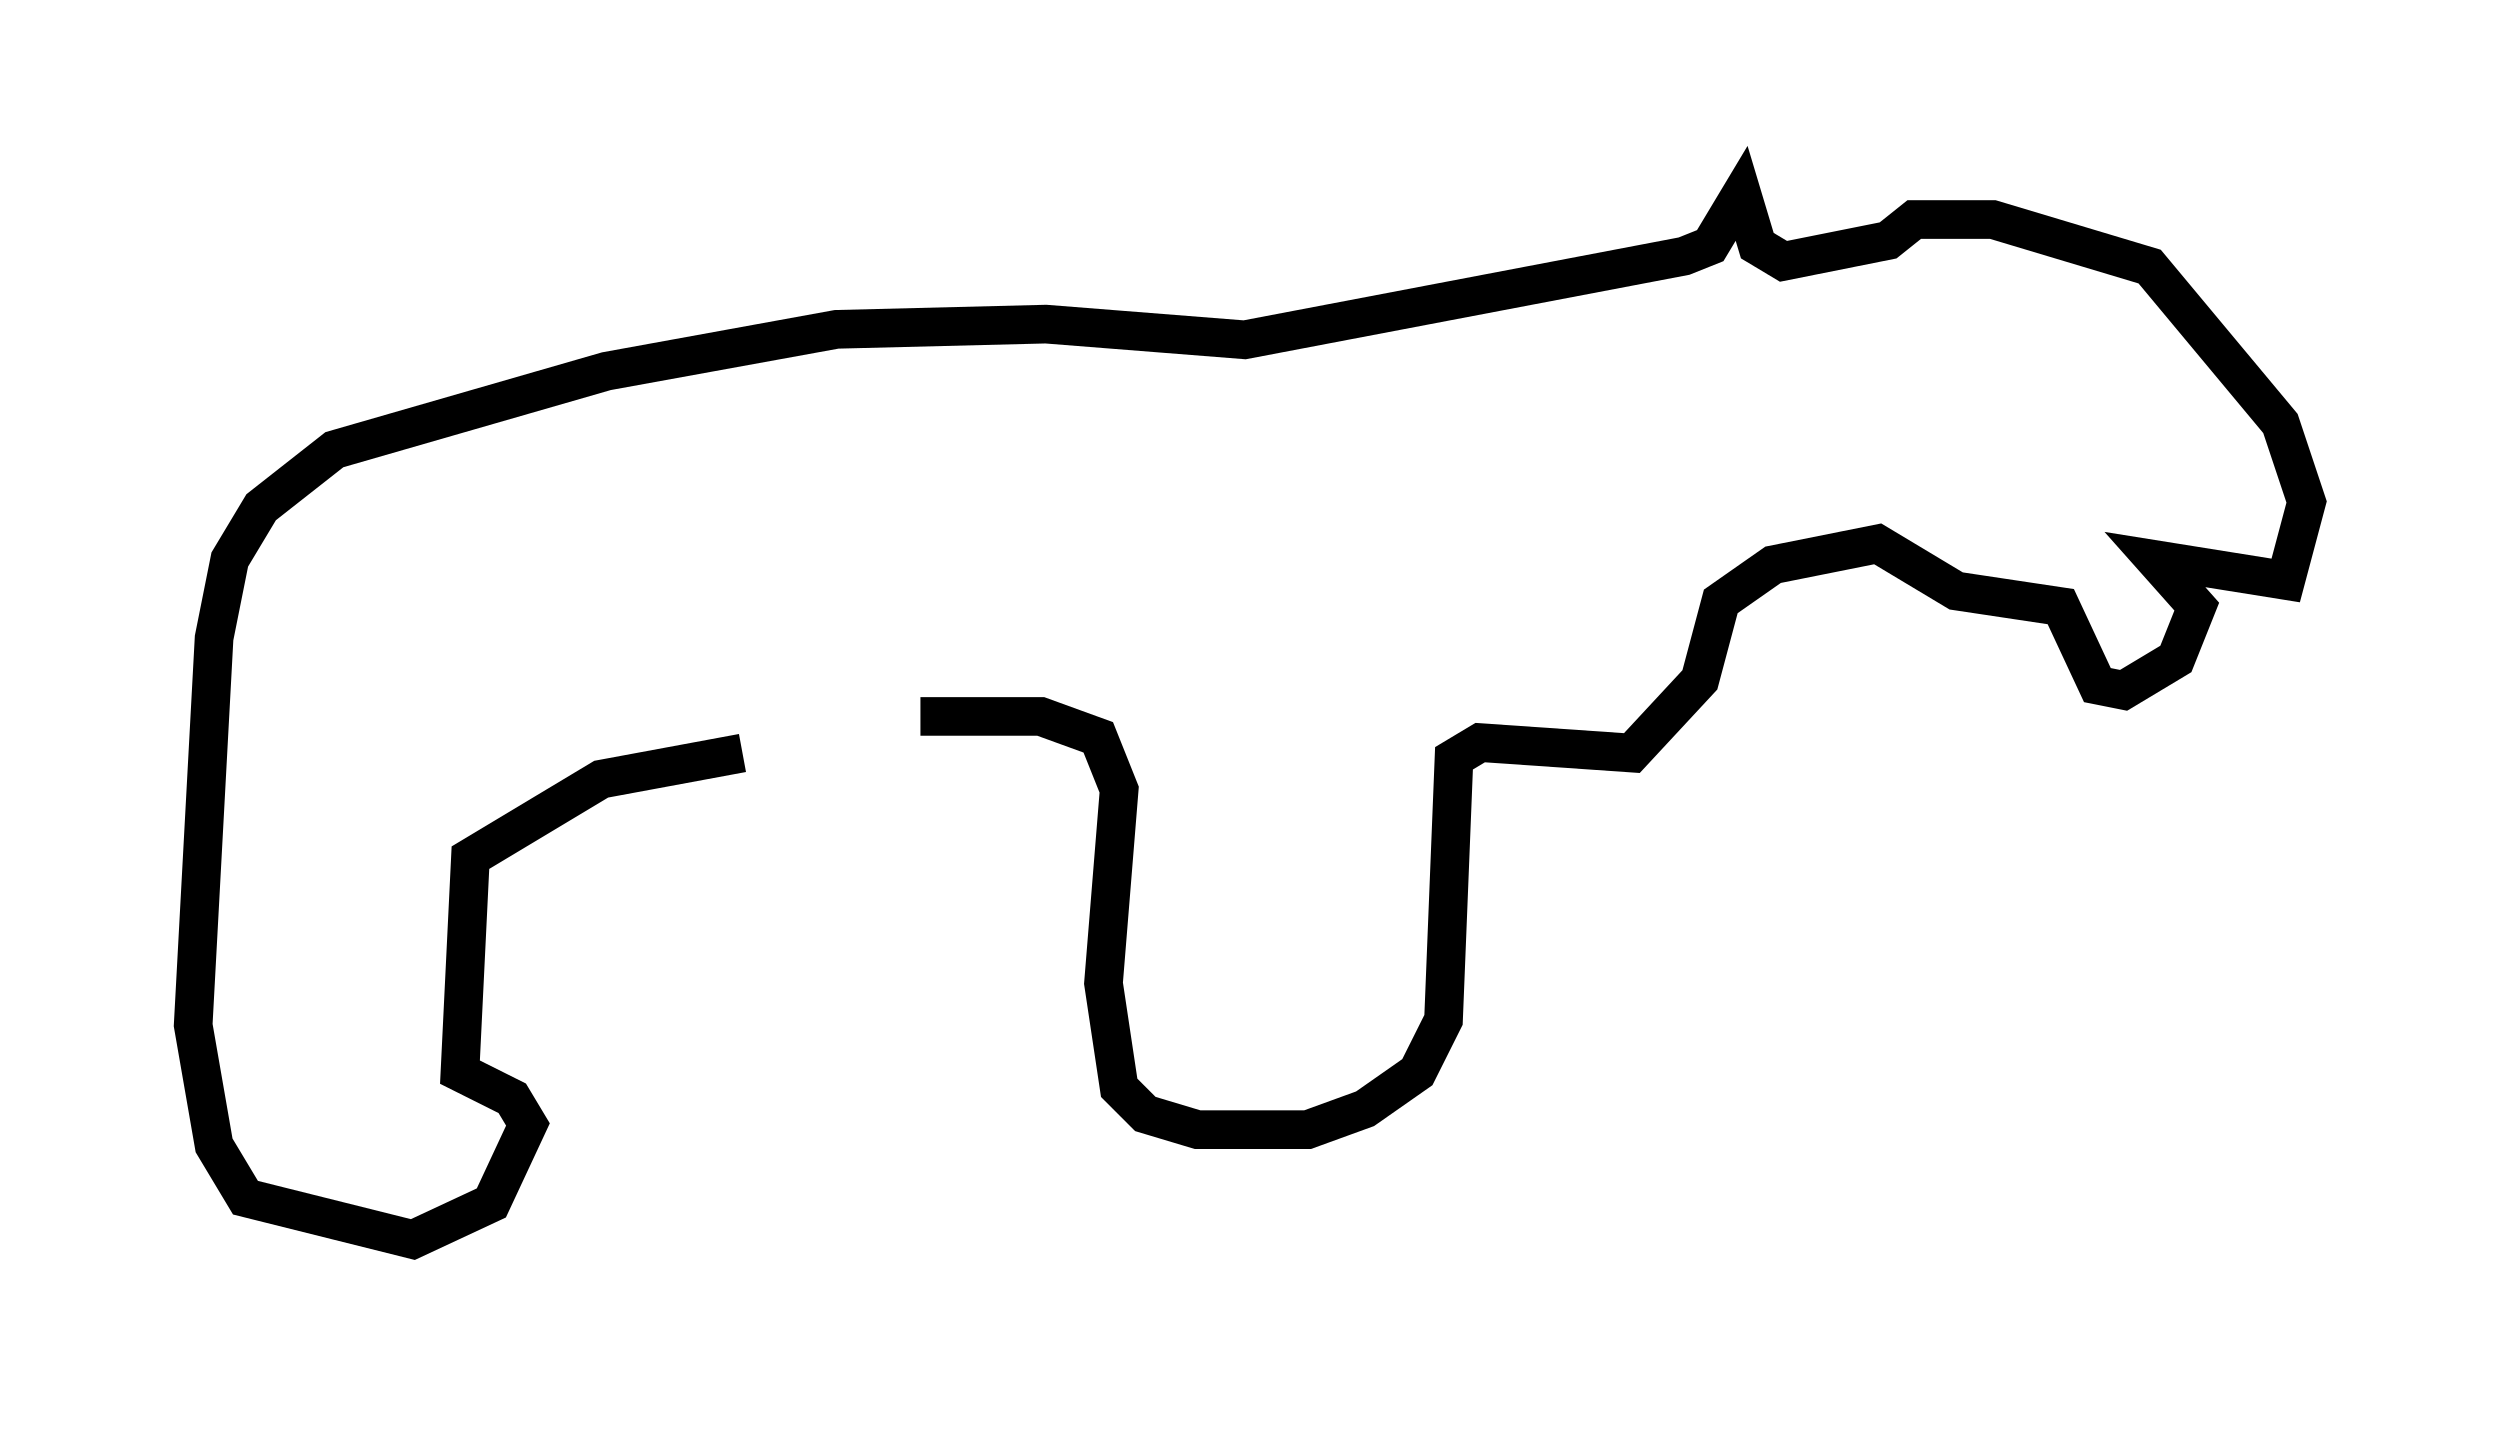 <?xml version="1.0" encoding="utf-8" ?>
<svg baseProfile="full" height="37.063" version="1.1" width="64.668" xmlns="http://www.w3.org/2000/svg" xmlns:ev="http://www.w3.org/2001/xml-events" xmlns:xlink="http://www.w3.org/1999/xlink"><defs /><rect fill="white" height="37.063" width="64.668" x="0" y="0" /><path d="M18.126, 19.479 m5.683, -0.947 l3.112, 0.0 1.488, 0.541 l0.541, 1.353 -0.406, 5.007 l0.406, 2.706 0.677, 0.677 l1.353, 0.406 2.842, 0.0 l1.488, -0.541 1.353, -0.947 l0.677, -1.353 0.271, -6.766 l0.677, -0.406 3.924, 0.271 l1.759, -1.894 0.541, -2.03 l1.353, -0.947 2.706, -0.541 l2.03, 1.218 2.706, 0.406 l0.947, 2.03 0.677, 0.135 l1.353, -0.812 0.541, -1.353 l-1.083, -1.218 3.383, 0.541 l0.541, -2.03 -0.677, -2.03 l-3.383, -4.059 -4.059, -1.218 l-2.03, 0.0 -0.677, 0.541 l-2.706, 0.541 -0.677, -0.406 l-0.406, -1.353 -0.812, 1.353 l-0.677, 0.271 -11.367, 2.165 l-5.142, -0.406 -5.413, 0.135 l-5.954, 1.083 -7.036, 2.03 l-1.894, 1.488 -0.812, 1.353 l-0.406, 2.03 -0.541, 10.013 l0.541, 3.112 0.812, 1.353 l4.33, 1.083 2.03, -0.947 l0.947, -2.03 -0.406, -0.677 l-1.353, -0.677 0.271, -5.548 l3.383, -2.03 3.654, -0.677 " fill="none" stroke="black" stroke-width="1" /></svg>